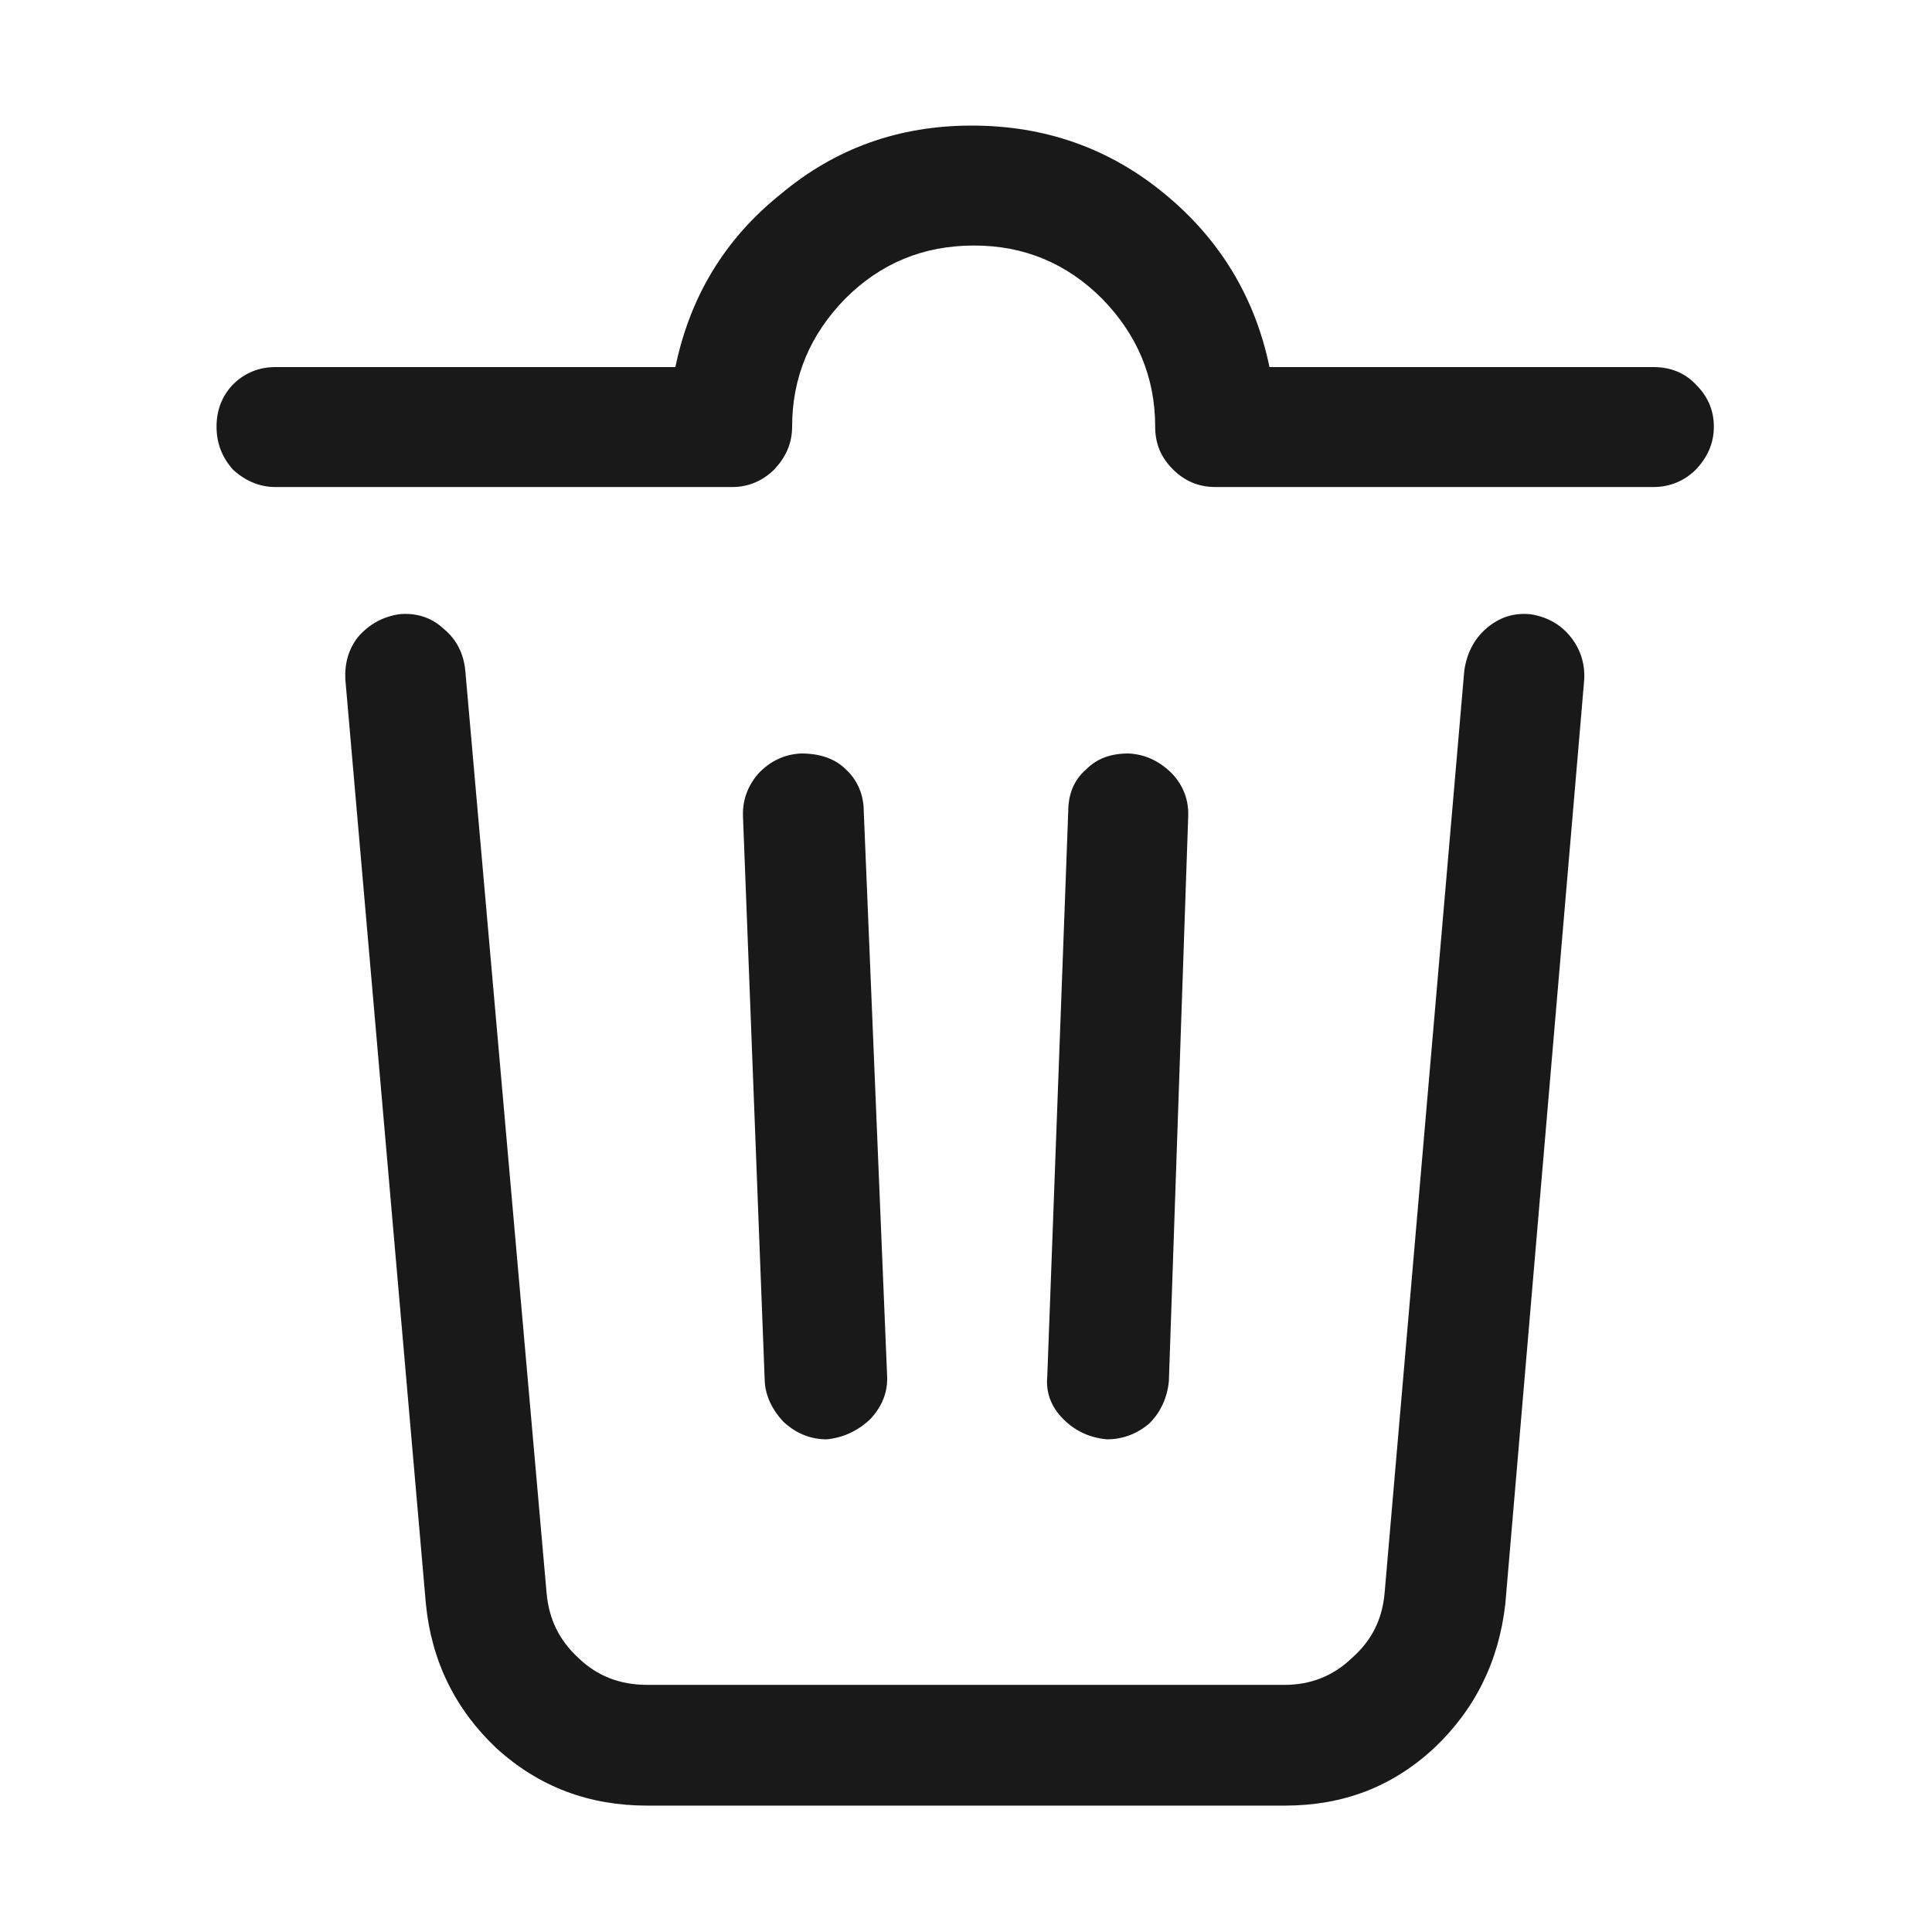 <svg width="24" height="24" viewBox="0 0 24 24" fill="none" xmlns="http://www.w3.org/2000/svg" xmlns:xlink="http://www.w3.org/1999/xlink">
	<desc>
			Created with Pixso.
	</desc>
	<defs>
		<clipPath id="clip178_9815">
			<rect width="24" height="24" fill="white" fill-opacity="0"/>
		</clipPath>
	</defs>
	<g clip-path="url(#clip178_9815)">
		<g opacity="0">
			<rect width="24" height="24" fill="#000000" fill-opacity="1"/>
		</g>
		<path d="M9.1 6.05C9.3 6.05 9.48 5.97 9.62 5.83C9.76 5.68 9.84 5.51 9.84 5.3C9.84 4.69 10.06 4.16 10.5 3.71C10.94 3.27 11.47 3.05 12.1 3.05C12.72 3.05 13.25 3.27 13.69 3.71C14.13 4.16 14.35 4.69 14.35 5.3C14.35 5.51 14.42 5.68 14.57 5.83C14.71 5.97 14.88 6.05 15.1 6.05L20.54 6.05C20.75 6.05 20.93 5.97 21.07 5.83C21.21 5.68 21.29 5.51 21.29 5.3C21.29 5.09 21.21 4.92 21.07 4.78C20.93 4.63 20.75 4.56 20.54 4.56L15.77 4.56C15.59 3.69 15.15 2.97 14.47 2.41C13.78 1.84 12.98 1.56 12.07 1.56C11.17 1.56 10.38 1.84 9.7 2.41C9 2.97 8.57 3.69 8.39 4.56L3.42 4.56C3.22 4.56 3.04 4.63 2.89 4.78C2.76 4.92 2.69 5.09 2.69 5.3C2.69 5.51 2.76 5.68 2.89 5.83C3.04 5.97 3.22 6.05 3.42 6.05L9.1 6.05ZM13.75 17.88C13.95 17.88 14.13 17.81 14.28 17.68C14.42 17.54 14.5 17.36 14.52 17.16L14.76 10.15C14.77 9.94 14.7 9.76 14.56 9.61C14.4 9.45 14.22 9.37 14.02 9.36C13.8 9.36 13.63 9.42 13.49 9.56C13.34 9.69 13.27 9.87 13.27 10.08L13.01 17.09C12.99 17.29 13.05 17.47 13.21 17.63C13.36 17.78 13.54 17.86 13.75 17.88ZM10.27 17.88C10.47 17.86 10.65 17.78 10.81 17.63C10.96 17.47 11.03 17.29 11.02 17.09L10.73 10.08C10.73 9.87 10.65 9.69 10.51 9.56C10.37 9.42 10.18 9.36 9.95 9.36C9.75 9.37 9.57 9.45 9.42 9.61C9.29 9.76 9.22 9.94 9.23 10.15L9.5 17.16C9.51 17.35 9.6 17.52 9.73 17.66C9.88 17.8 10.06 17.88 10.27 17.88ZM15.96 22.43C16.68 22.43 17.29 22.2 17.81 21.72C18.32 21.24 18.62 20.64 18.7 19.92L19.68 8.44C19.69 8.24 19.63 8.06 19.51 7.91C19.38 7.75 19.21 7.66 19.01 7.63C18.8 7.61 18.62 7.67 18.46 7.81C18.31 7.94 18.22 8.12 18.19 8.33L17.2 19.79C17.17 20.12 17.04 20.38 16.79 20.6C16.56 20.82 16.28 20.93 15.96 20.93L8.04 20.93C7.7 20.93 7.42 20.82 7.19 20.6C6.95 20.38 6.82 20.12 6.79 19.79L5.78 8.33C5.76 8.12 5.67 7.94 5.51 7.81C5.36 7.67 5.17 7.61 4.96 7.63C4.76 7.66 4.59 7.75 4.45 7.91C4.33 8.06 4.28 8.24 4.29 8.44L5.29 19.92C5.36 20.64 5.66 21.24 6.17 21.72C6.7 22.2 7.32 22.43 8.04 22.43L15.96 22.43Z" fill="#191919" fill-opacity="1" fill-rule="nonzero"/>
	</g>
</svg>
